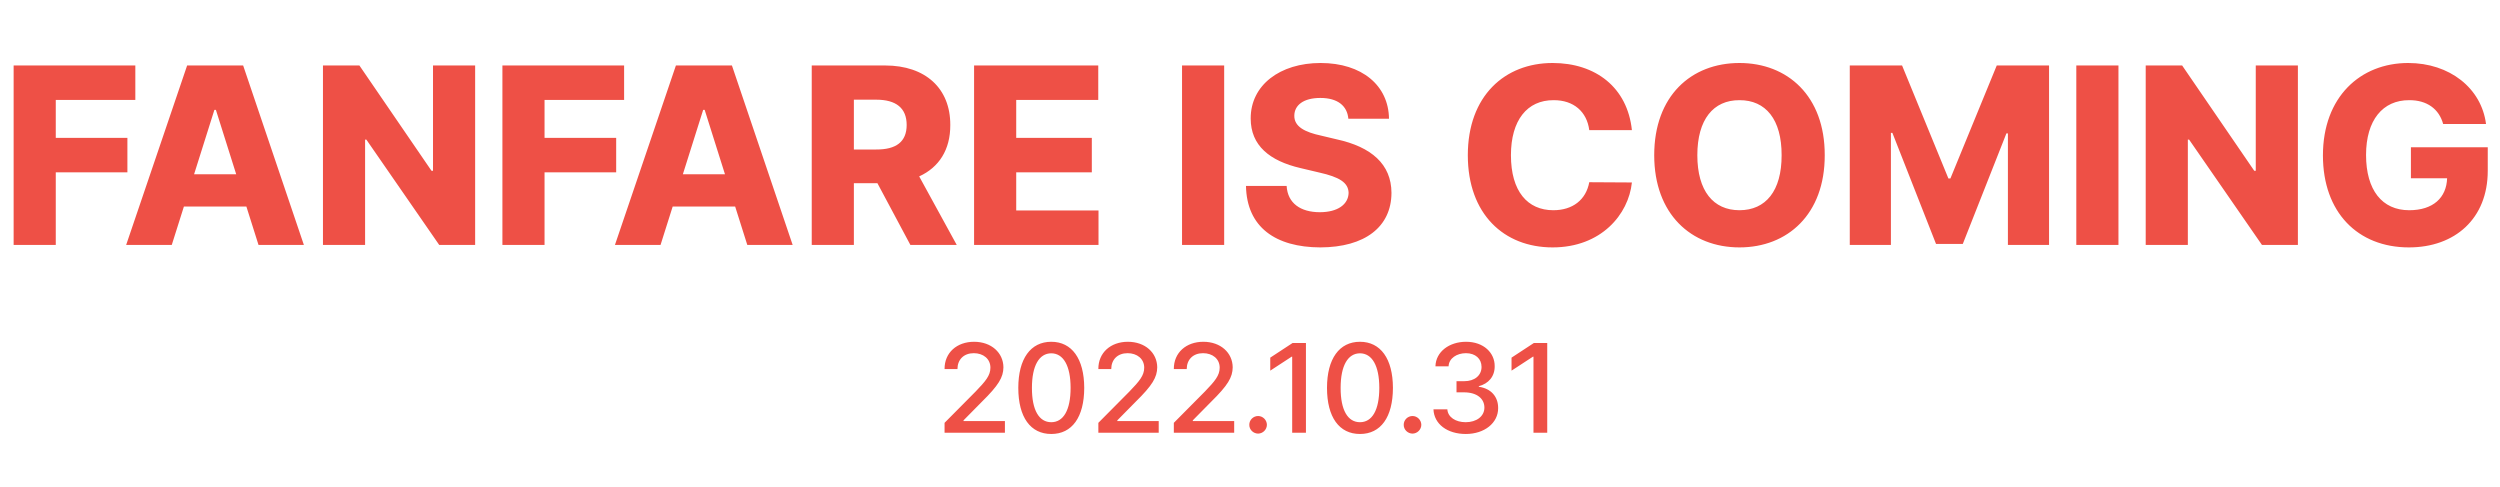 <svg width="1970" height="384" viewBox="0 0 1970 384" fill="none" xmlns="http://www.w3.org/2000/svg">
<path d="M10.742 193H43.945V135.773H100.391V108.625H43.945V78.742H106.641V51.594H10.742V193ZM135.352 193L144.922 162.727H194.141L203.711 193H239.453L191.602 51.594H147.461L99.414 193H135.352ZM152.93 137.336L168.945 86.555H170.117L186.133 137.336H152.93ZM374.414 51.594H341.211V134.602H340.039L283.203 51.594H254.492V193H287.695V109.992H288.672L346.094 193H374.414V51.594ZM395.898 193H429.102V135.773H485.547V108.625H429.102V78.742H491.797V51.594H395.898V193ZM520.508 193L530.078 162.727H579.297L588.867 193H624.609L576.758 51.594H532.617L484.57 193H520.508ZM538.086 137.336L554.102 86.555H555.273L571.289 137.336H538.086ZM639.648 193H672.852V144.367H691.406L717.383 193H753.906L724.316 138.996C739.941 131.867 748.926 118 748.828 98.469C748.926 69.66 729.297 51.594 697.461 51.594H639.648V193ZM672.852 117.805V78.547H690.43C706.152 78.547 714.453 85.188 714.453 98.469C714.453 111.75 706.152 117.902 690.43 117.805H672.852ZM767.578 193H865.625V165.852H800.781V135.773H860.352V108.625H800.781V78.742H865.43V51.594H767.578V193ZM964.648 51.594H931.445V193H964.648V51.594ZM1062.5 93.586H1094.53C1094.24 67.414 1073.24 49.641 1040.62 49.641C1008.59 49.641 985.449 67.121 985.547 93.391C985.547 114.68 1000.49 126.789 1024.8 132.453L1039.65 135.969C1055.27 139.484 1062.5 143.781 1062.7 151.984C1062.5 161.066 1054.1 167.219 1040.04 167.219C1024.9 167.219 1014.65 160.188 1013.87 146.516H981.836C982.422 179.035 1005.18 194.855 1040.43 194.953C1075.59 194.855 1096.39 178.742 1096.48 151.984C1096.39 129.328 1080.57 115.754 1053.32 109.797L1041.02 106.867C1028.32 104.133 1019.73 99.836 1019.92 91.047C1020.02 83.039 1026.95 77.18 1040.43 77.18C1054 77.18 1061.62 83.332 1062.5 93.586ZM1252.34 102.57H1285.94C1282.42 68.879 1257.32 49.641 1223.44 49.641C1185.74 49.641 1156.64 75.617 1156.64 122.297C1156.64 168.781 1185.16 194.953 1223.44 194.953C1261.72 194.953 1283.3 168.977 1285.94 143.781L1252.34 143.586C1249.8 157.453 1239.26 165.656 1224.02 165.656C1203.71 165.656 1190.62 150.812 1190.62 122.297C1190.62 94.758 1203.42 78.84 1224.22 78.938C1240.04 78.84 1250.49 88.019 1252.34 102.57ZM1437.89 122.297C1437.99 75.617 1408.59 49.641 1370.7 49.641C1332.62 49.641 1303.52 75.617 1303.52 122.297C1303.52 168.684 1332.62 194.953 1370.7 194.953C1408.59 194.953 1437.99 168.879 1437.89 122.297ZM1337.5 122.297C1337.5 94.172 1350.1 78.84 1370.7 78.938C1391.41 78.84 1404 94.172 1403.91 122.297C1404 150.422 1391.41 165.656 1370.7 165.656C1350.1 165.656 1337.5 150.422 1337.5 122.297ZM1457.62 51.594V193H1490.04V104.719H1491.21L1525.59 192.219H1546.68L1581.05 105.109H1582.23V193H1614.65V51.594H1573.44L1536.91 140.656H1535.35L1498.83 51.594H1457.62ZM1669.34 51.594H1636.13V193H1669.34V51.594ZM1810.74 51.594H1777.54V134.602H1776.37L1719.53 51.594H1690.82V193H1724.02V109.992H1725L1782.42 193H1810.74V51.594ZM1925.2 97.688H1958.98C1955.37 69.465 1930.27 49.641 1897.66 49.641C1860.06 49.641 1830.47 76.301 1830.47 122.492C1830.47 167.219 1857.81 194.953 1898.24 194.953C1934.47 194.953 1960.35 172.297 1960.35 134.602V116.047H1899.8V140.461H1928.32C1927.83 155.793 1917.29 165.656 1898.44 165.656C1877.05 165.656 1864.45 149.738 1864.45 122.102C1864.45 94.66 1877.64 78.84 1898.44 78.938C1912.4 78.84 1921.97 85.871 1925.2 97.688Z" fill="#EE5046"/>
<path d="M744.314 341H791.873V331.82H759.256V331.234L773.611 316.684C786.893 303.646 790.604 297.348 790.701 289.438C790.604 277.963 781.18 269.32 767.557 269.32C754.08 269.32 744.217 277.865 744.314 290.805H754.471C754.52 283.285 759.5 278.305 767.361 278.305C774.783 278.305 780.447 282.748 780.447 289.73C780.447 295.932 776.59 300.424 768.826 308.48L744.314 333.188V341ZM828.396 341.977C844.754 341.977 854.324 328.793 854.373 305.648C854.324 282.65 844.607 269.32 828.396 269.32C812.137 269.32 802.42 282.65 802.42 305.648C802.42 328.793 812.039 341.977 828.396 341.977ZM813.162 305.648C813.162 288.07 818.875 278.451 828.396 278.402C837.869 278.451 843.631 288.07 843.631 305.648C843.631 323.275 837.918 332.699 828.396 332.699C818.826 332.699 813.113 323.275 813.162 305.648ZM865.506 341H913.064V331.82H880.447V331.234L894.803 316.684C908.084 303.646 911.795 297.348 911.893 289.438C911.795 277.963 902.371 269.32 888.748 269.32C875.271 269.32 865.408 277.865 865.506 290.805H875.662C875.711 283.285 880.691 278.305 888.553 278.305C895.975 278.305 901.639 282.748 901.639 289.73C901.639 295.932 897.781 300.424 890.018 308.48L865.506 333.188V341ZM924.979 341H972.537V331.82H939.92V331.234L954.275 316.684C967.557 303.646 971.268 297.348 971.365 289.438C971.268 277.963 961.844 269.32 948.221 269.32C934.744 269.32 924.881 277.865 924.979 290.805H935.135C935.184 283.285 940.164 278.305 948.025 278.305C955.447 278.305 961.111 282.748 961.111 289.73C961.111 295.932 957.254 300.424 949.49 308.48L924.979 333.188V341ZM991.385 341.684C995.145 341.635 998.27 338.559 998.318 334.75C998.27 330.941 995.145 327.816 991.385 327.816C987.576 327.816 984.402 330.941 984.451 334.75C984.402 338.559 987.576 341.635 991.385 341.684ZM1029.08 270.297H1018.53L1000.96 281.82V292.074L1017.85 281.039H1018.24V341H1029.08V270.297ZM1071.66 341.977C1088.02 341.977 1097.59 328.793 1097.63 305.648C1097.59 282.65 1087.87 269.32 1071.66 269.32C1055.4 269.32 1045.68 282.65 1045.68 305.648C1045.68 328.793 1055.3 341.977 1071.66 341.977ZM1056.42 305.648C1056.42 288.07 1062.14 278.451 1071.66 278.402C1081.13 278.451 1086.89 288.07 1086.89 305.648C1086.89 323.275 1081.18 332.699 1071.66 332.699C1062.09 332.699 1056.38 323.275 1056.42 305.648ZM1113.06 341.684C1116.82 341.635 1119.95 338.559 1120 334.75C1119.95 330.941 1116.82 327.816 1113.06 327.816C1109.26 327.816 1106.08 330.941 1106.13 334.75C1106.08 338.559 1109.26 341.635 1113.06 341.684ZM1155.06 341.977C1169.71 341.977 1180.59 333.334 1180.54 321.566C1180.59 312.631 1174.98 306.137 1165.31 304.77V304.281C1172.93 302.377 1177.91 296.615 1177.81 288.559C1177.91 278.109 1169.17 269.32 1155.25 269.32C1142.07 269.32 1131.42 277.133 1131.13 288.656H1141.48C1141.73 282.26 1148.07 278.305 1155.15 278.305C1162.62 278.305 1167.46 282.699 1167.46 289.145C1167.46 295.932 1161.84 300.424 1153.79 300.375H1147.73V309.164H1153.79C1163.89 309.213 1169.71 314.193 1169.71 321.176C1169.71 328.061 1163.5 332.699 1154.96 332.699C1147.05 332.699 1140.9 328.744 1140.51 322.543H1129.57C1130.01 334.115 1140.41 341.977 1155.06 341.977ZM1219.22 270.297H1208.67L1191.09 281.82V292.074L1207.99 281.039H1208.38V341H1219.22V270.297Z" fill="#EE5046"/>
</svg>
